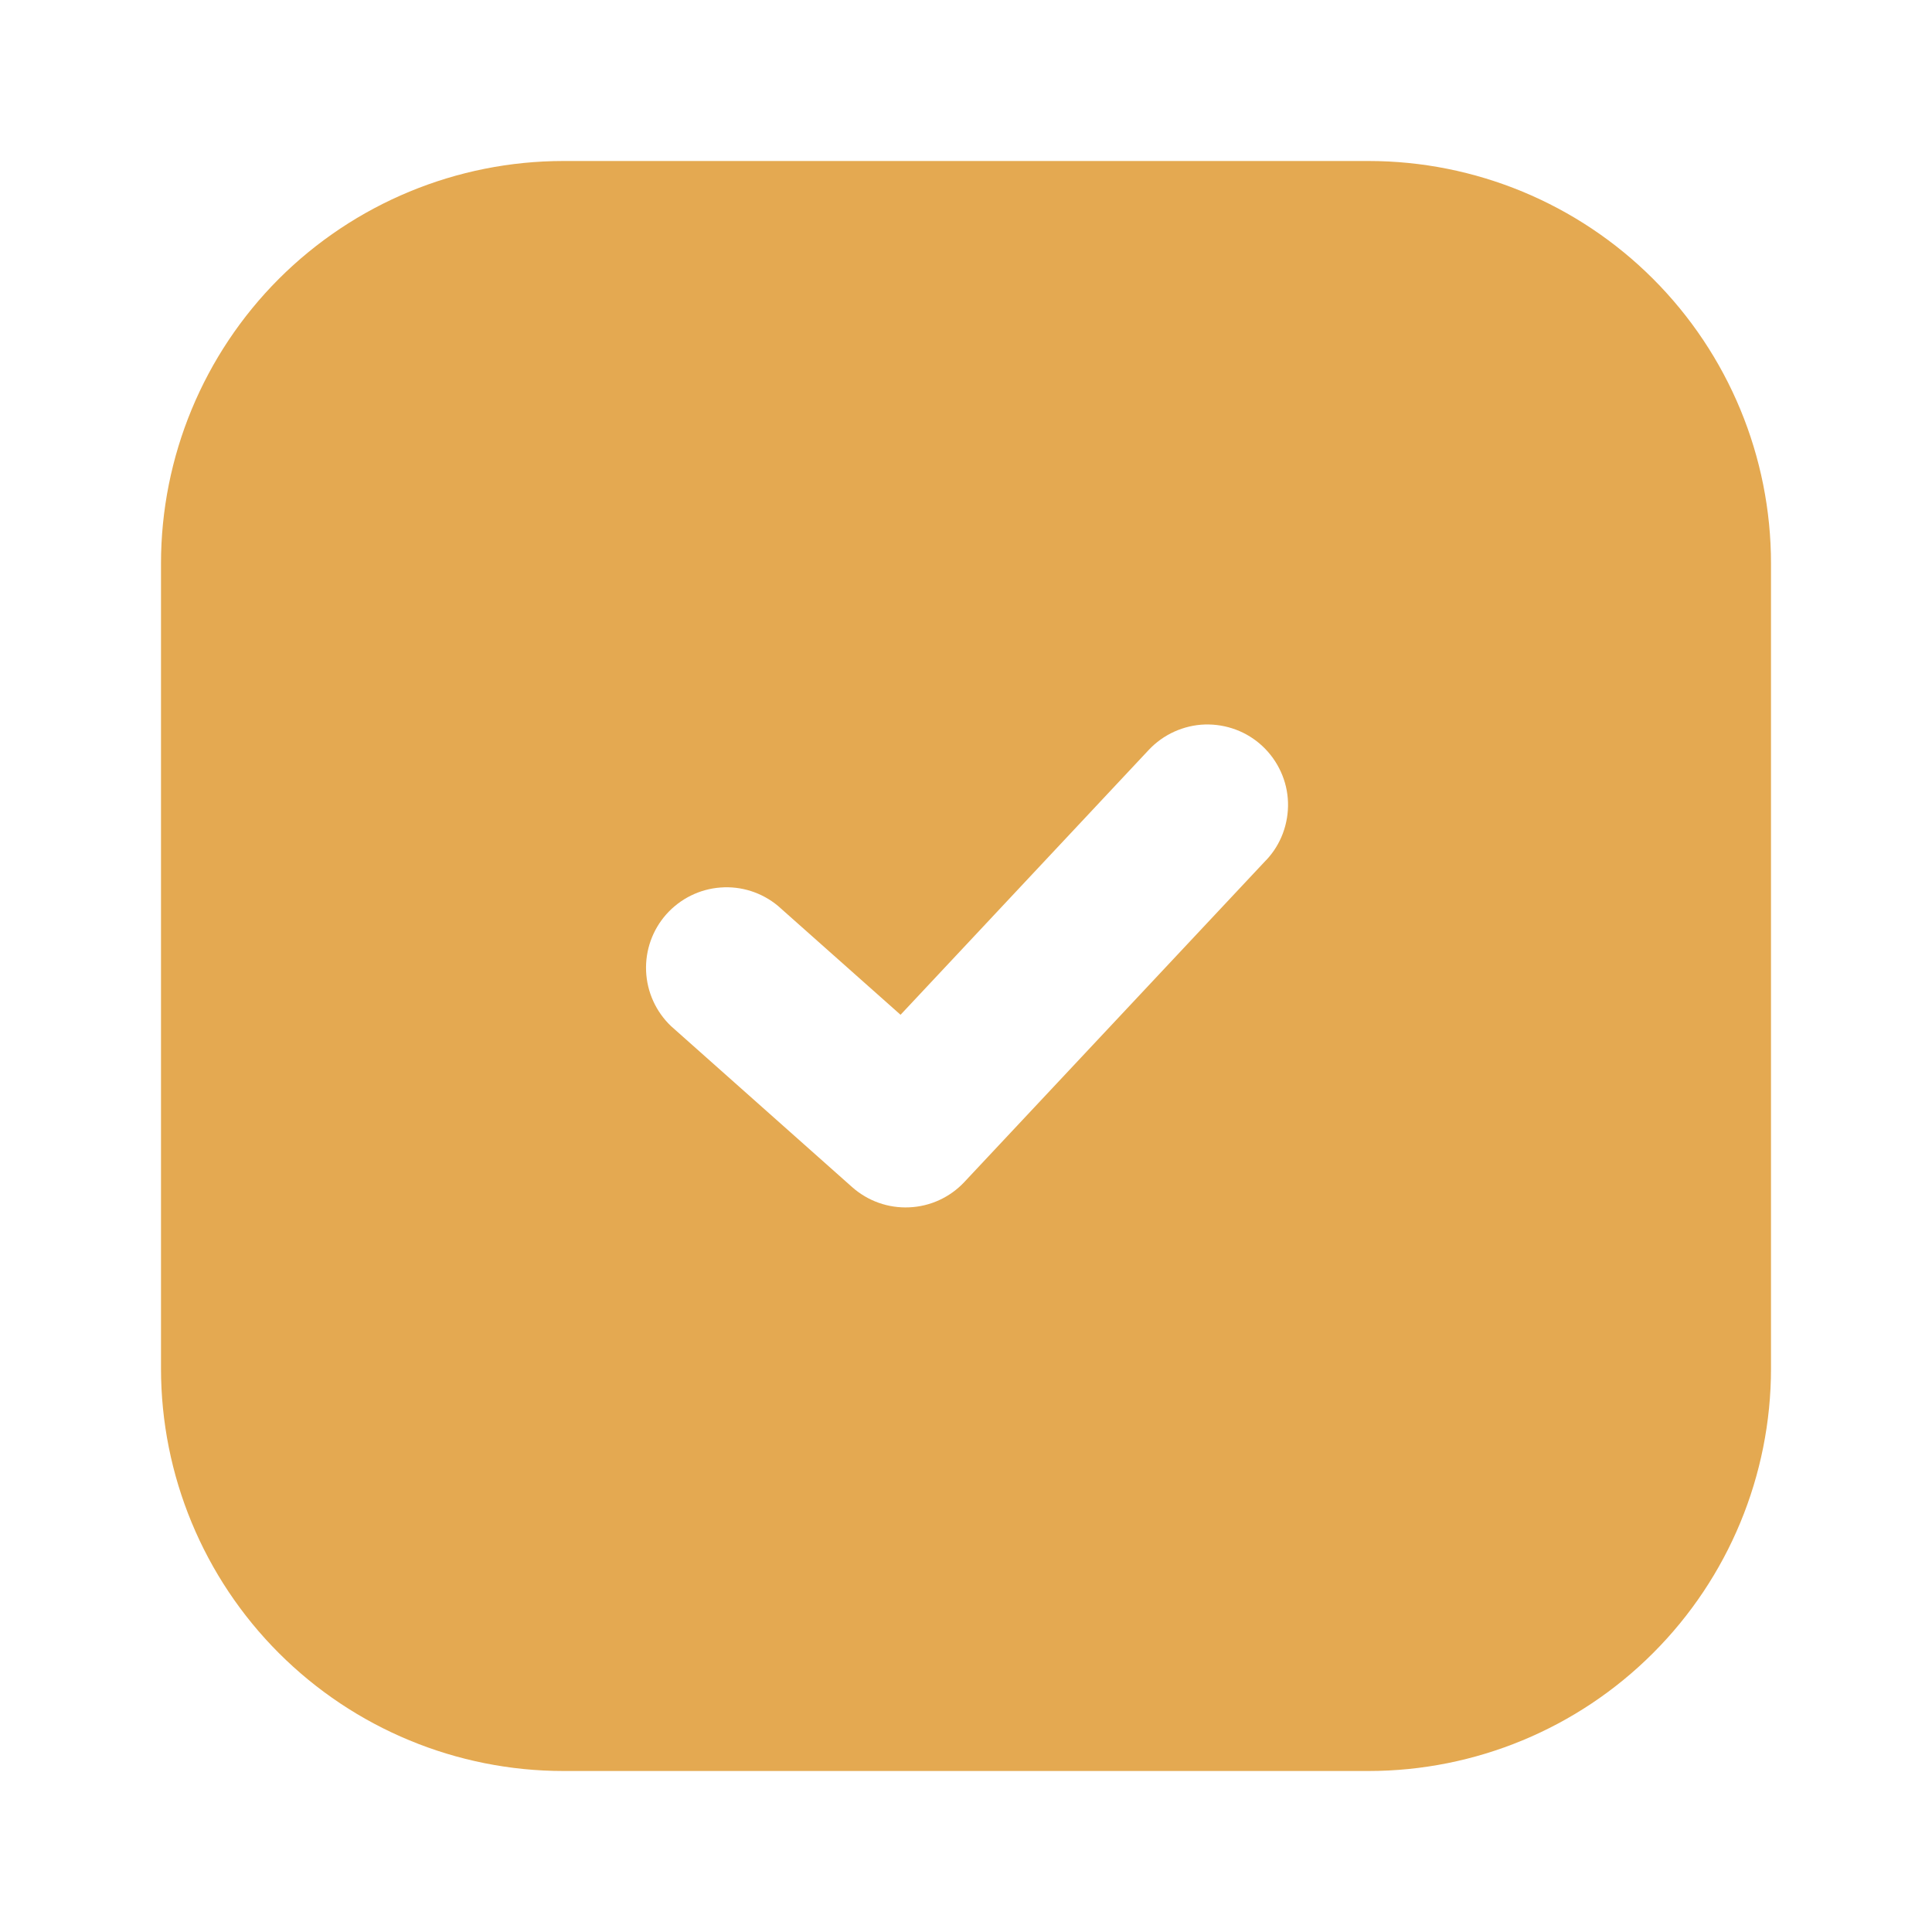 <svg width="24" height="24" viewBox="0 0 24 24" fill="none" xmlns="http://www.w3.org/2000/svg">
<path fill-rule="evenodd" clip-rule="evenodd" d="M7 2C5.674 2 4.402 2.527 3.464 3.464C2.527 4.402 2 5.674 2 7V17C2 18.326 2.527 19.598 3.464 20.535C4.402 21.473 5.674 22 7 22H17C18.326 22 19.598 21.473 20.535 20.535C21.473 19.598 22 18.326 22 17V7C22 5.674 21.473 4.402 20.535 3.464C19.598 2.527 18.326 2 17 2H7ZM15.73 10.684C15.82 10.588 15.89 10.476 15.936 10.353C15.982 10.23 16.004 10.099 16 9.967C15.996 9.836 15.966 9.707 15.911 9.587C15.857 9.468 15.78 9.36 15.684 9.27C15.588 9.18 15.476 9.11 15.353 9.064C15.23 9.018 15.099 8.996 14.967 9C14.836 9.004 14.707 9.035 14.587 9.089C14.468 9.143 14.36 9.22 14.27 9.316L11.187 12.606L9.664 11.253C9.464 11.087 9.208 11.005 8.95 11.025C8.691 11.044 8.45 11.164 8.277 11.358C8.105 11.552 8.015 11.805 8.026 12.064C8.037 12.323 8.148 12.568 8.336 12.747L10.586 14.747C10.781 14.92 11.035 15.01 11.295 14.998C11.555 14.987 11.801 14.874 11.979 14.684L15.729 10.684H15.73Z" fill="#E4A951"/>
</svg>
